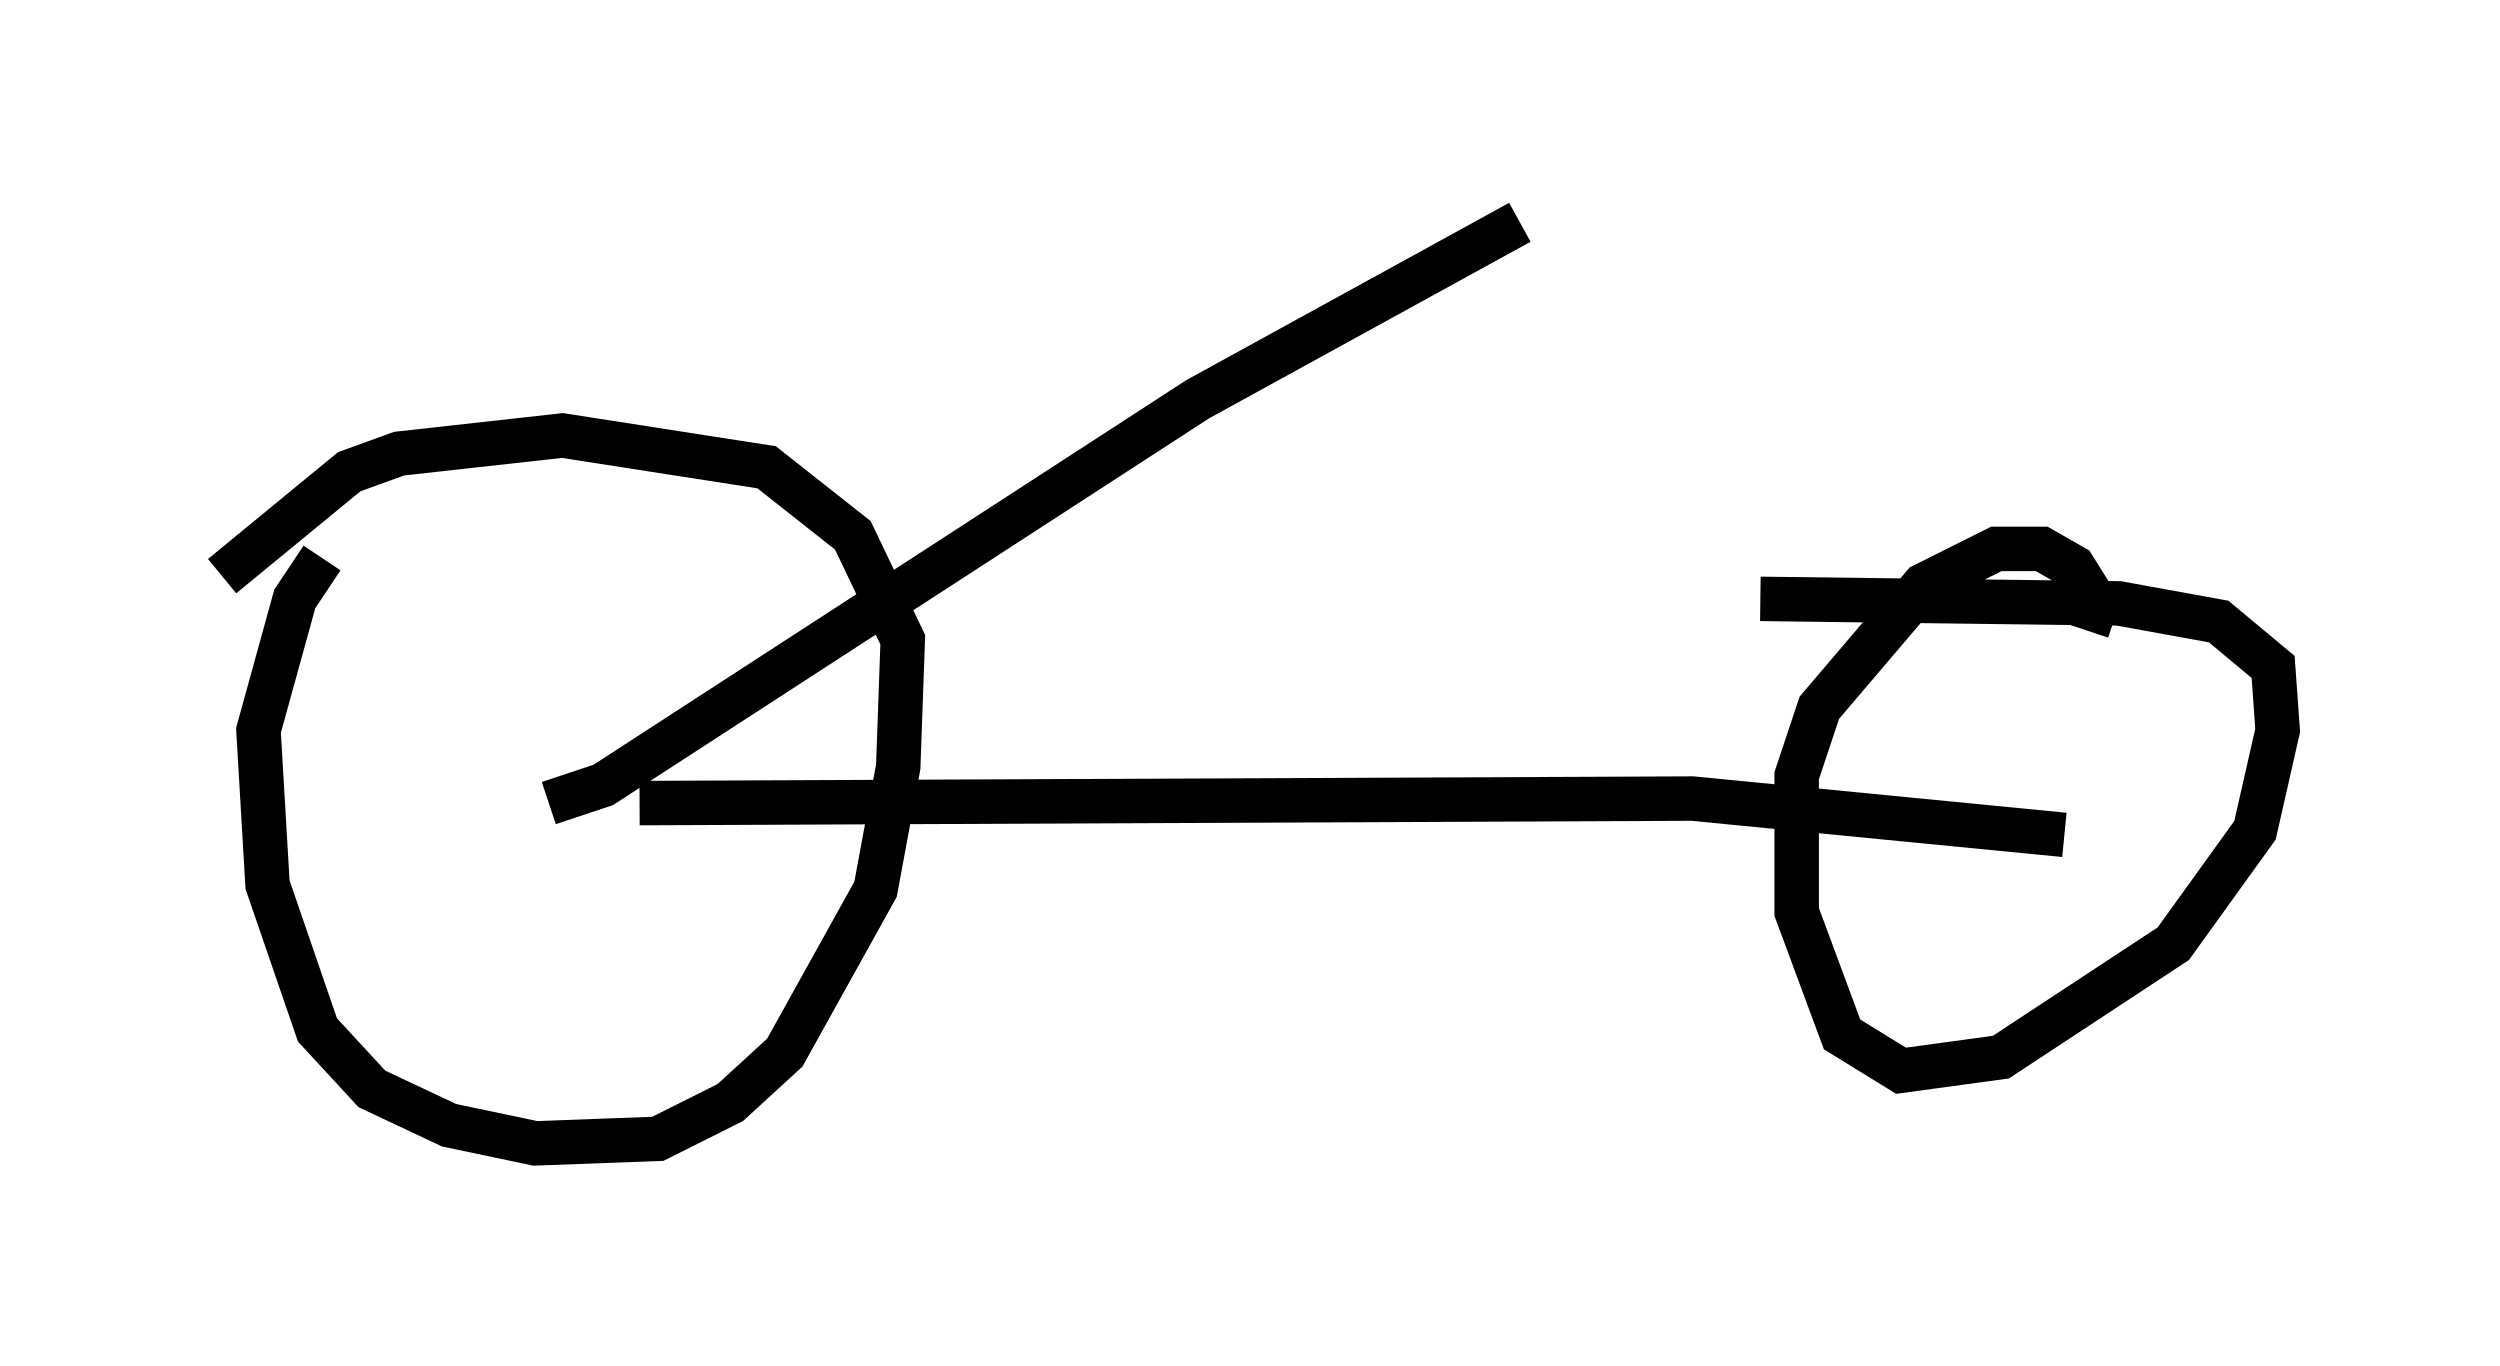<?xml version="1.0" encoding="utf-8" ?>
<svg baseProfile="full" height="30.723" version="1.1" width="56.244" xmlns="http://www.w3.org/2000/svg" xmlns:ev="http://www.w3.org/2001/xml-events" xmlns:xlink="http://www.w3.org/1999/xlink"><defs /><rect fill="white" height="30.723" width="56.244" x="0" y="0" /><path d="M7.96, 12.35 m-0.715, 0.204 l-0.613, 0.919 -0.817, 2.96 l0.204, 3.471 1.123, 3.267 l1.225, 1.327 1.735, 0.817 l1.94, 0.408 2.756, -0.102 l1.633, -0.817 1.225, -1.123 l2.042, -3.675 0.51, -2.756 l0.102, -2.858 -1.123, -2.348 l-1.94, -1.531 -4.594, -0.715 l-3.675, 0.408 -1.123, 0.408 l-2.858, 2.348 m41.957, 1.225 l0.204, -0.613 -0.51, -0.817 l-0.715, -0.408 -1.021, 0.0 l-1.633, 0.817 -2.348, 2.756 l-0.51, 1.531 0.0, 3.063 l1.021, 2.756 1.327, 0.817 l2.246, -0.306 3.879, -2.552 l1.838, -2.552 0.51, -2.246 l-0.102, -1.429 -1.225, -1.021 l-2.246, -0.408 -8.065, -0.102 m-27.257, 4.594 l1.225, -0.408 13.373, -8.677 l7.248, -3.981 m-19.804, 13.067 l23.684, -0.102 8.371, 0.817 " fill="none" stroke="black" stroke-width="1" /></svg>